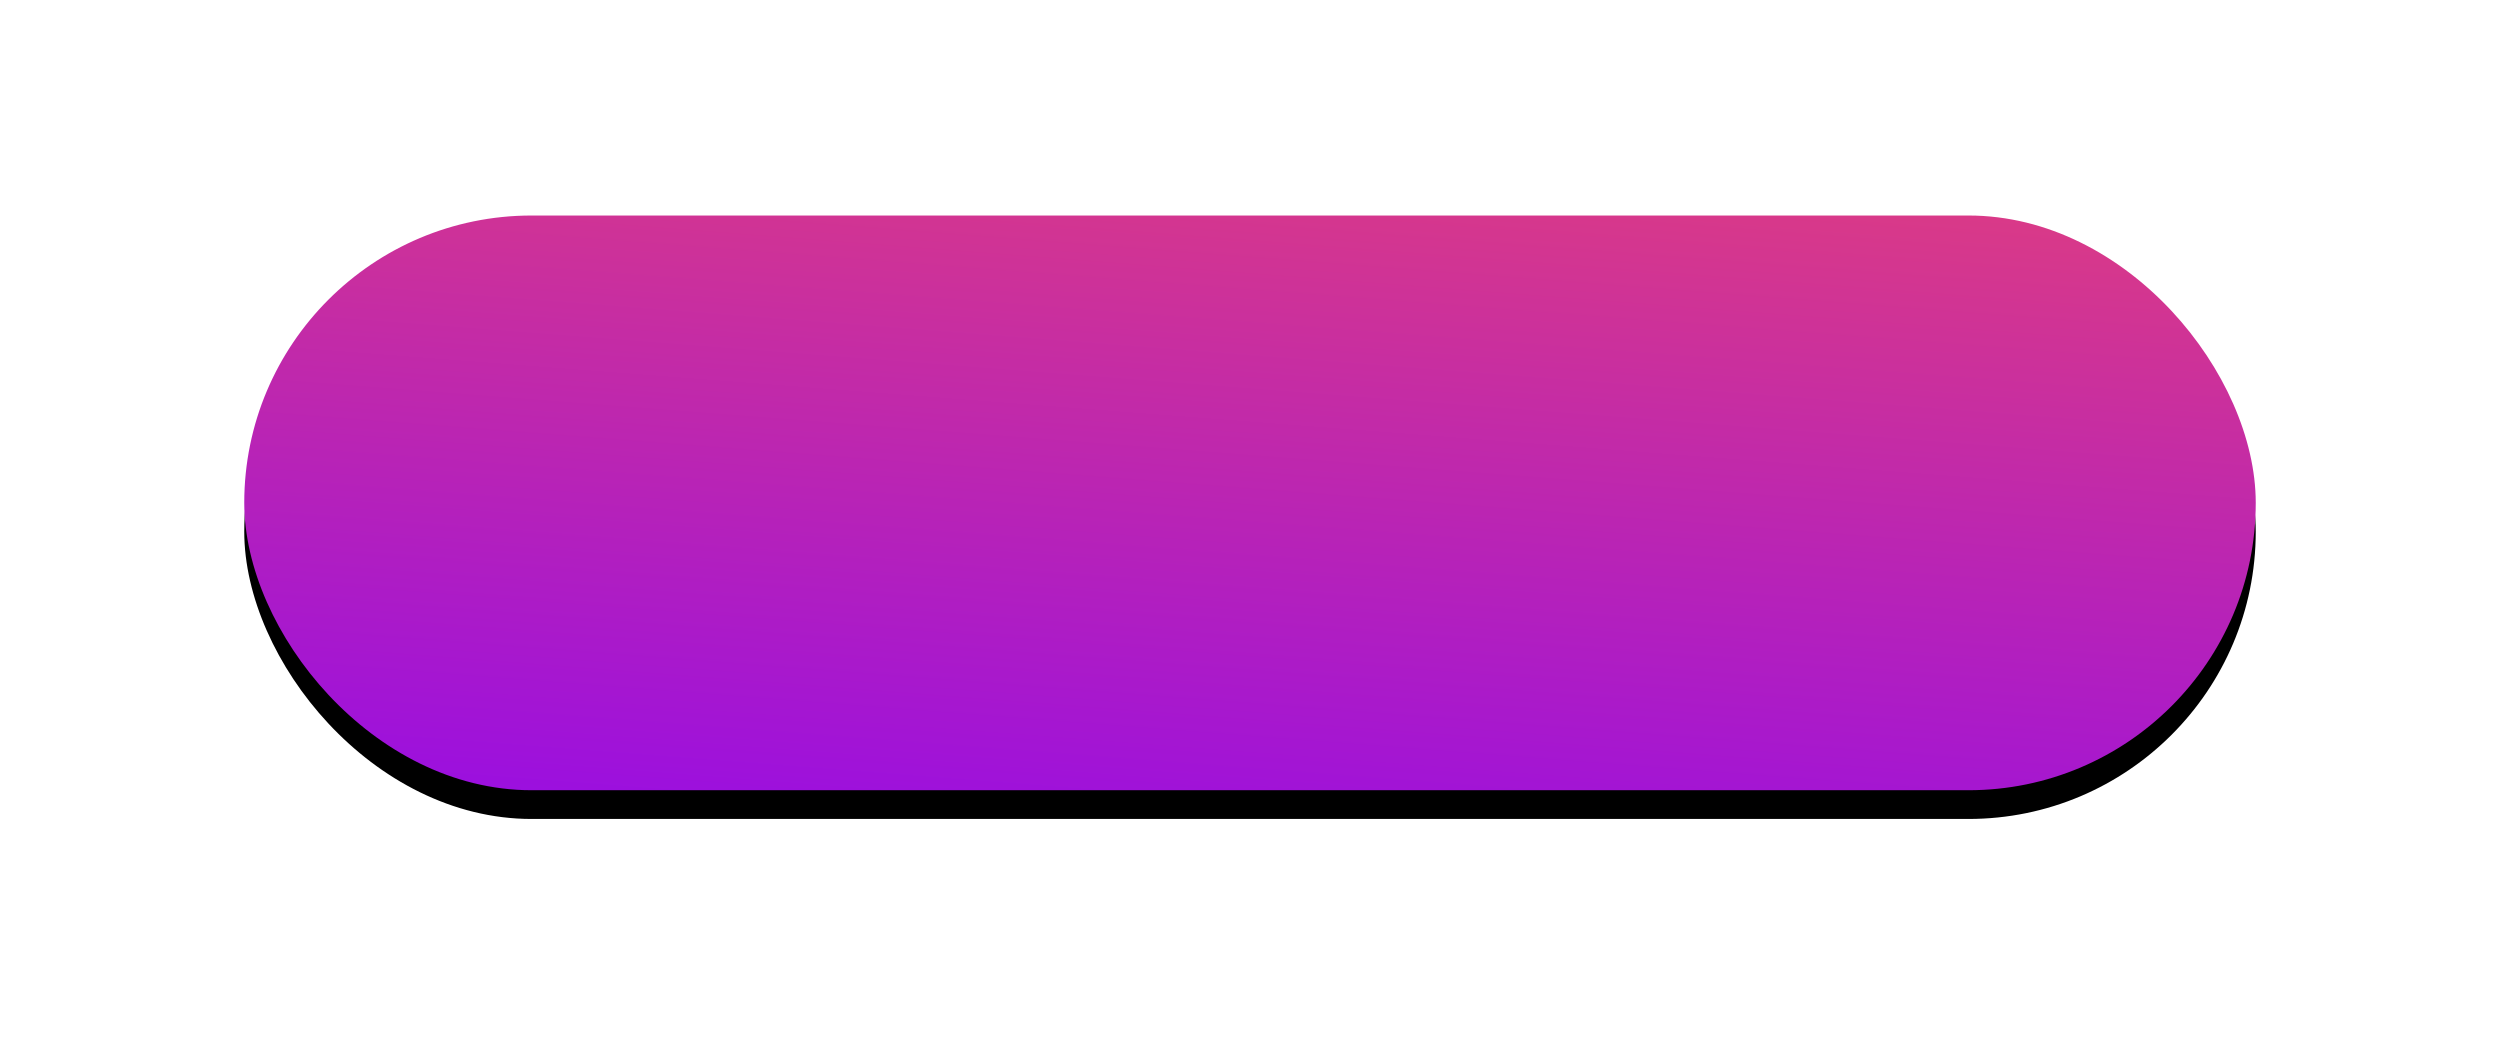 <svg xmlns="http://www.w3.org/2000/svg" xmlns:xlink="http://www.w3.org/1999/xlink" width="174" height="74" viewBox="0 0 174 74">
    <defs>
        <linearGradient id="c" x1="-1.509%" x2="202.17%" y1="141.362%" y2="-620.233%">
            <stop offset="0%" stop-color="#8400FF"/>
            <stop offset="29.231%" stop-color="#FF5353"/>
            <stop offset="65.005%" stop-color="#F3FFA3"/>
            <stop offset="100%" stop-color="#FFF"/>
        </linearGradient>
        <rect id="b" width="140" height="40" rx="20"/>
        <filter id="a" width="137.9%" height="232.5%" x="-18.9%" y="-61.2%" filterUnits="objectBoundingBox">
            <feOffset dy="2" in="SourceAlpha" result="shadowOffsetOuter1"/>
            <feGaussianBlur in="shadowOffsetOuter1" result="shadowBlurOuter1" stdDeviation="8.5"/>
            <feColorMatrix in="shadowBlurOuter1" values="0 0 0 0 0.643 0 0 0 0 0.082 0 0 0 0 0.82 0 0 0 0.411 0"/>
        </filter>
    </defs>
    <g fill="none" fill-rule="evenodd" transform="translate(17 15)">
        <use fill="#000" filter="url(#a)" xlink:href="#b"/>
        <use fill="url(#c)" xlink:href="#b"/>
    </g>
</svg>
